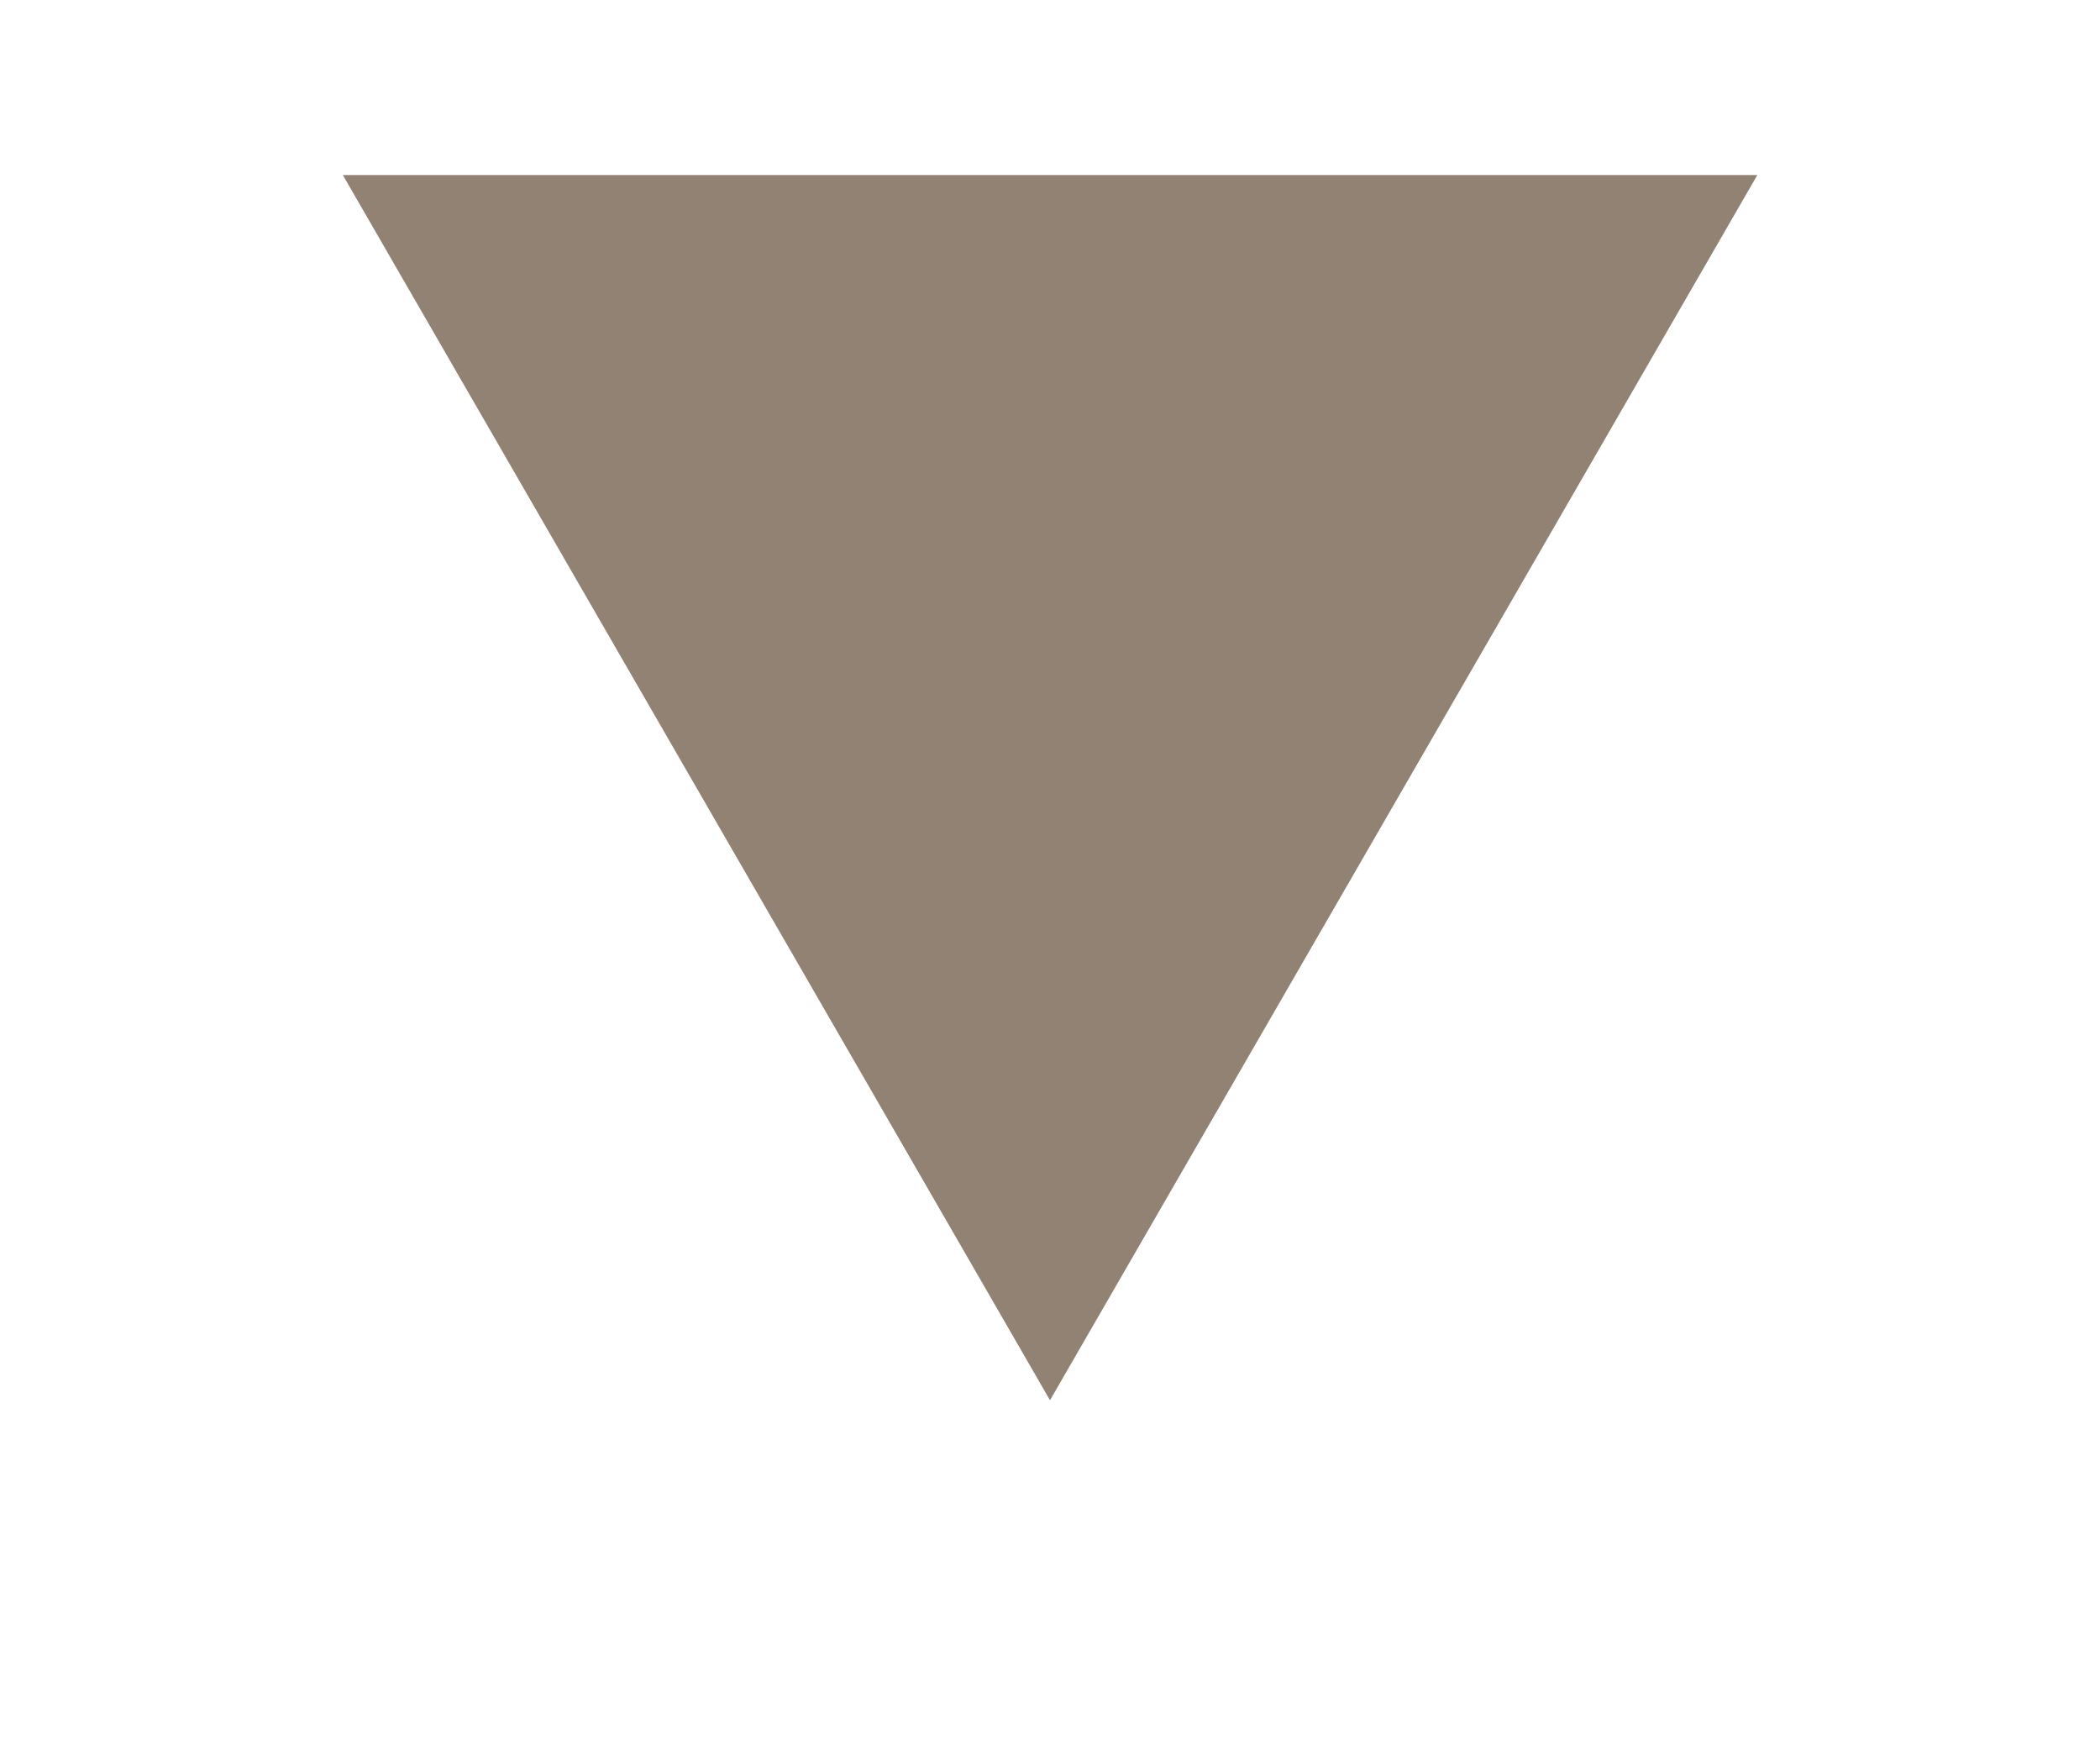 <?xml version="1.0" encoding="UTF-8" standalone="no"?>
<svg
   xmlns:dc="http://purl.org/dc/elements/1.1/"
   xmlns:cc="http://creativecommons.org/ns#"
   xmlns:rdf="http://www.w3.org/1999/02/22-rdf-syntax-ns#"
   xmlns:svg="http://www.w3.org/2000/svg"
   xmlns="http://www.w3.org/2000/svg"
   id="svg4"
   version="1.1"
   height="10"
   width="12">
  <defs
     id="defs8" />
  <path
     style="fill:#918273;fill-opacity:1;stroke-width:1"
     id="path35"
     d="M 6,8 1.959,1 h 8.083 z" />
</svg>
